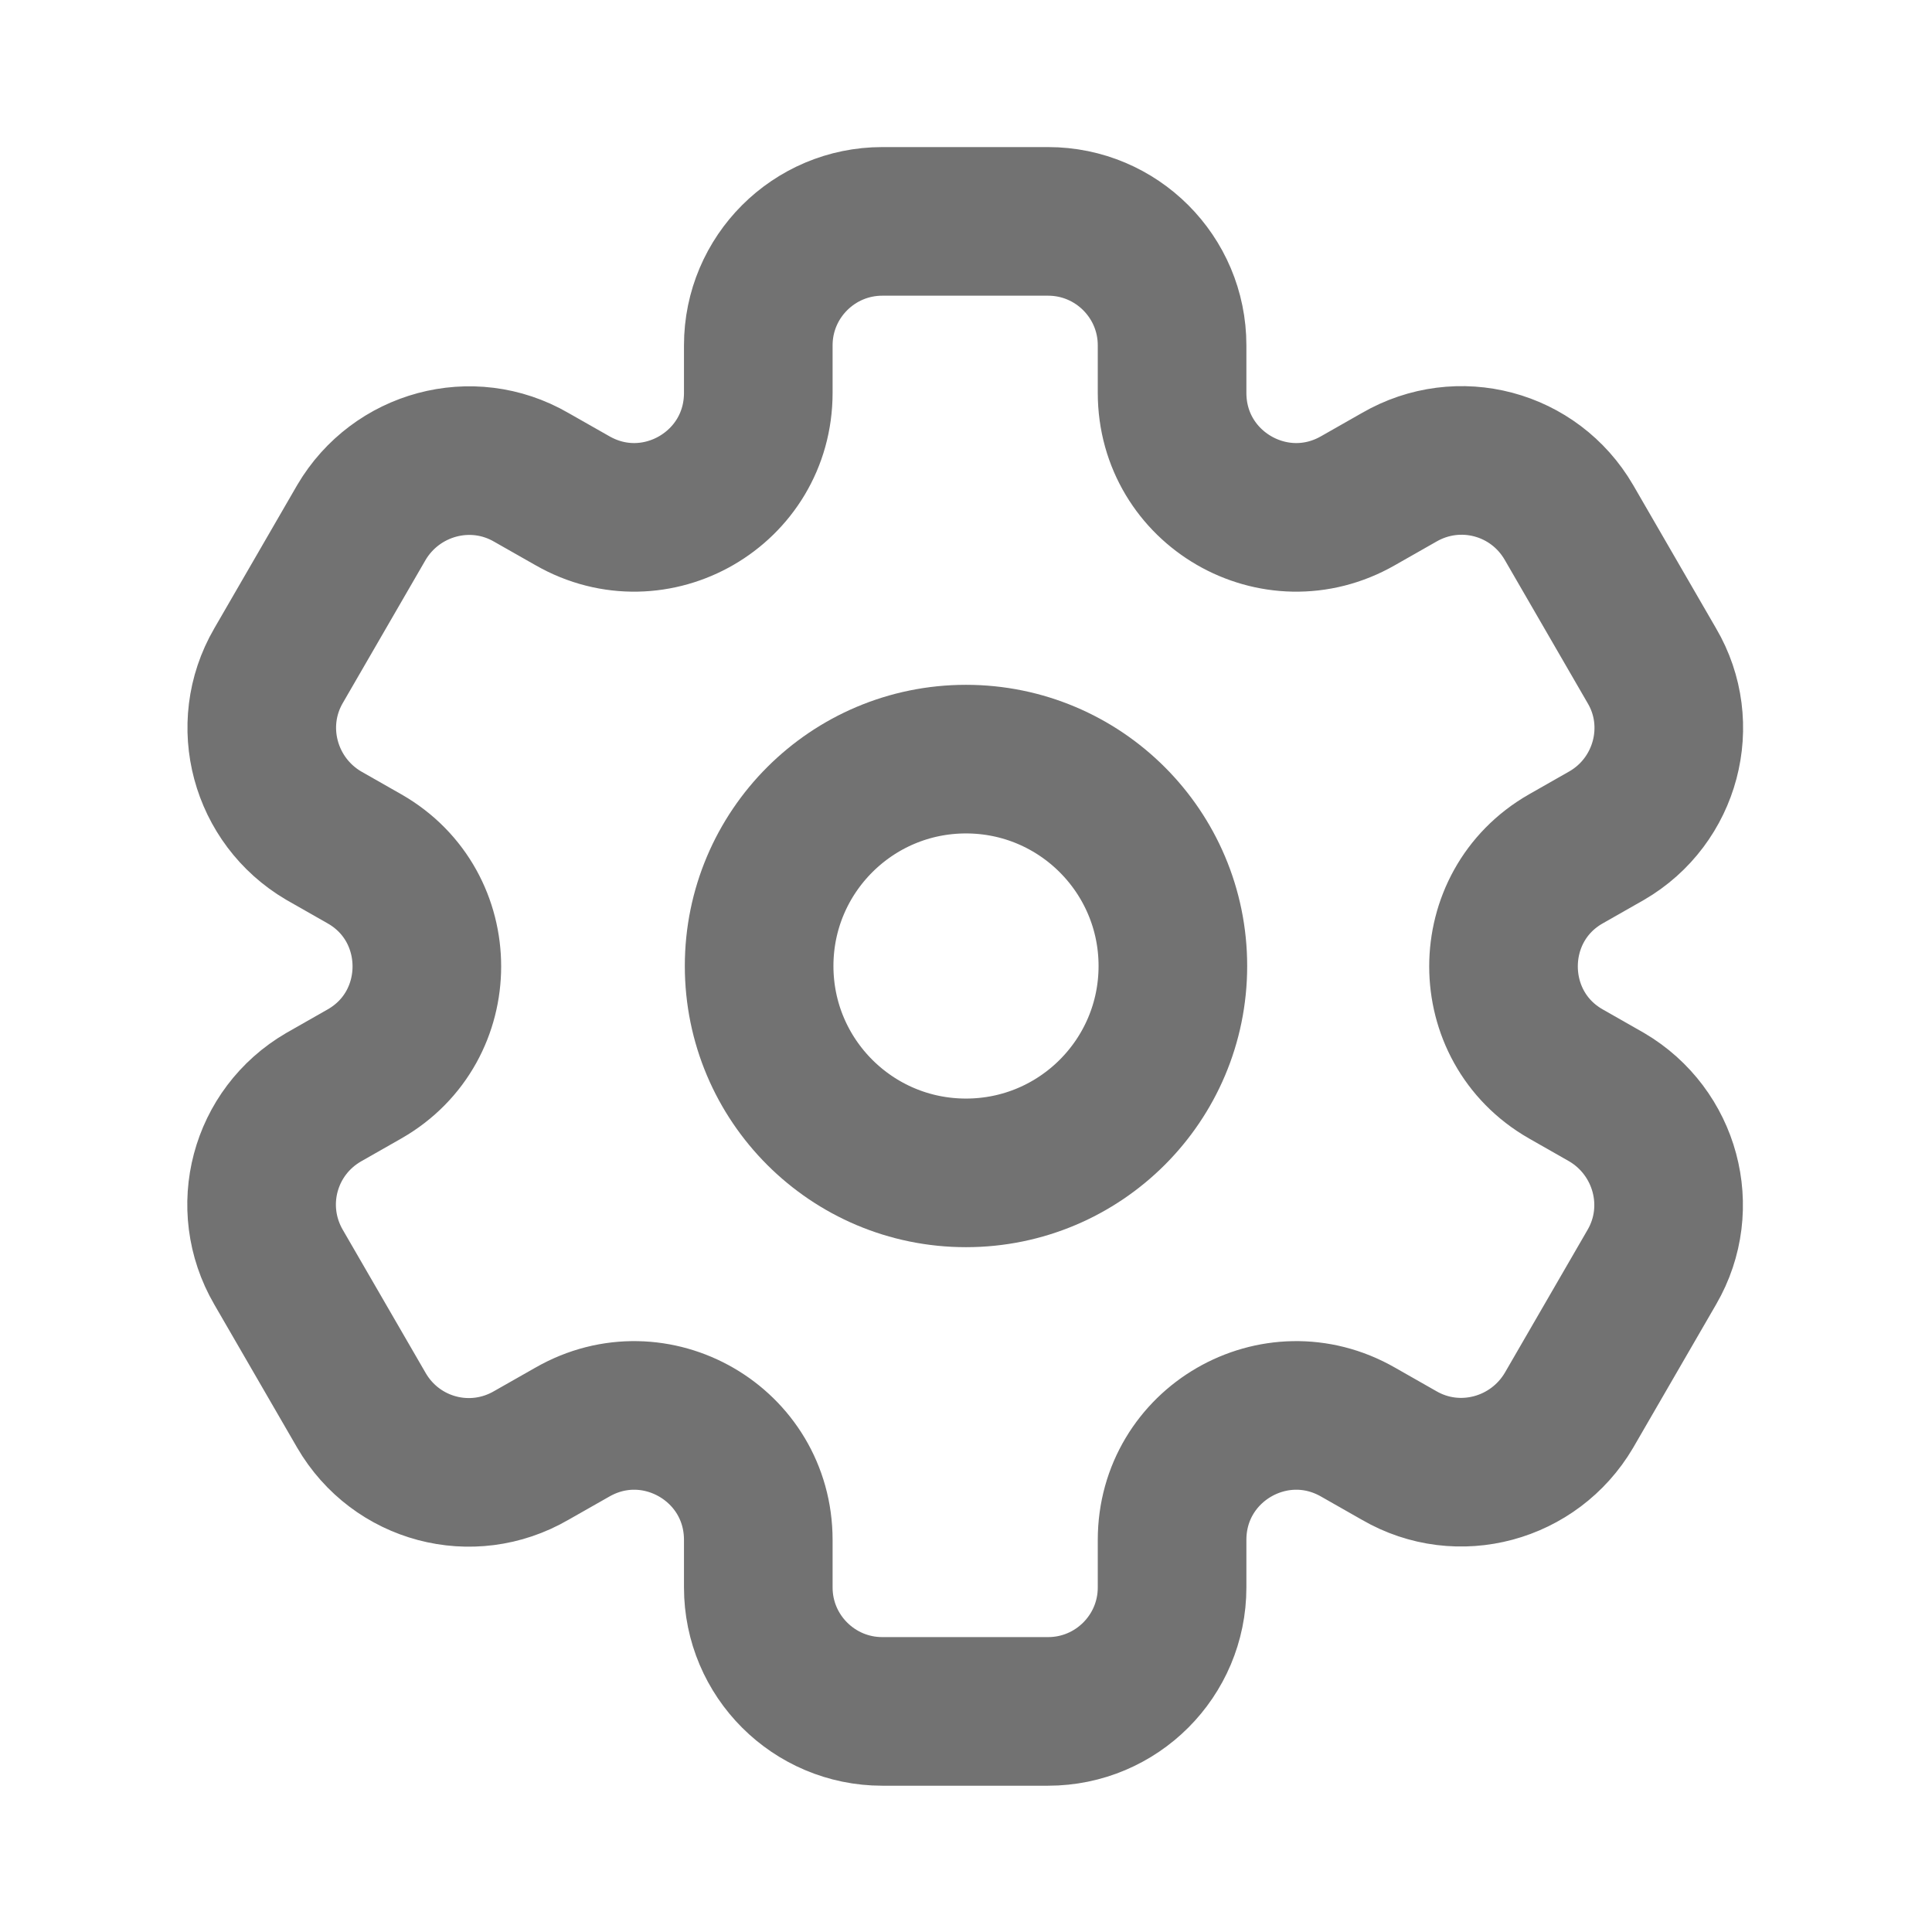 <svg width="39" height="39" viewBox="0 0 39 39" fill="none" xmlns="http://www.w3.org/2000/svg">
<path d="M19.5 23.676C21.806 23.676 23.676 21.807 23.676 19.5C23.676 17.194 21.806 15.324 19.5 15.324C17.194 15.324 15.324 17.194 15.324 19.5C15.324 21.807 17.194 23.676 19.5 23.676Z" stroke="#727272" stroke-width="3" stroke-linecap="round" stroke-linejoin="round"/>
<path fill-rule="evenodd" clip-rule="evenodd" d="M33.345 13.439L31.671 10.546C30.972 9.344 29.445 8.938 28.242 9.636L27.414 10.107C25.74 11.066 23.66 9.864 23.66 7.93V6.971C23.66 5.59 22.539 4.469 21.157 4.469H17.81C16.429 4.469 15.307 5.59 15.307 6.971V7.93C15.307 9.864 13.227 11.066 11.554 10.107L10.725 9.636C9.522 8.938 7.995 9.36 7.296 10.546L5.622 13.439C4.924 14.641 5.346 16.169 6.532 16.867L7.361 17.339C9.035 18.297 9.035 20.719 7.361 21.677L6.532 22.149C5.33 22.848 4.924 24.375 5.622 25.578L7.296 28.47C7.995 29.672 9.522 30.079 10.725 29.38L11.554 28.909C13.227 27.95 15.307 29.152 15.307 31.086V32.045C15.307 33.426 16.429 34.547 17.81 34.547H21.157C22.539 34.547 23.66 33.426 23.66 32.045V31.086C23.66 29.152 25.74 27.95 27.414 28.909L28.242 29.38C29.445 30.079 30.972 29.656 31.671 28.47L33.345 25.578C34.044 24.375 33.621 22.848 32.435 22.149L31.606 21.677C29.932 20.719 29.932 18.297 31.606 17.339L32.435 16.867C33.637 16.169 34.044 14.625 33.345 13.439Z" stroke="#727272" stroke-width="3" stroke-linecap="round" stroke-linejoin="round"/>
</svg>
